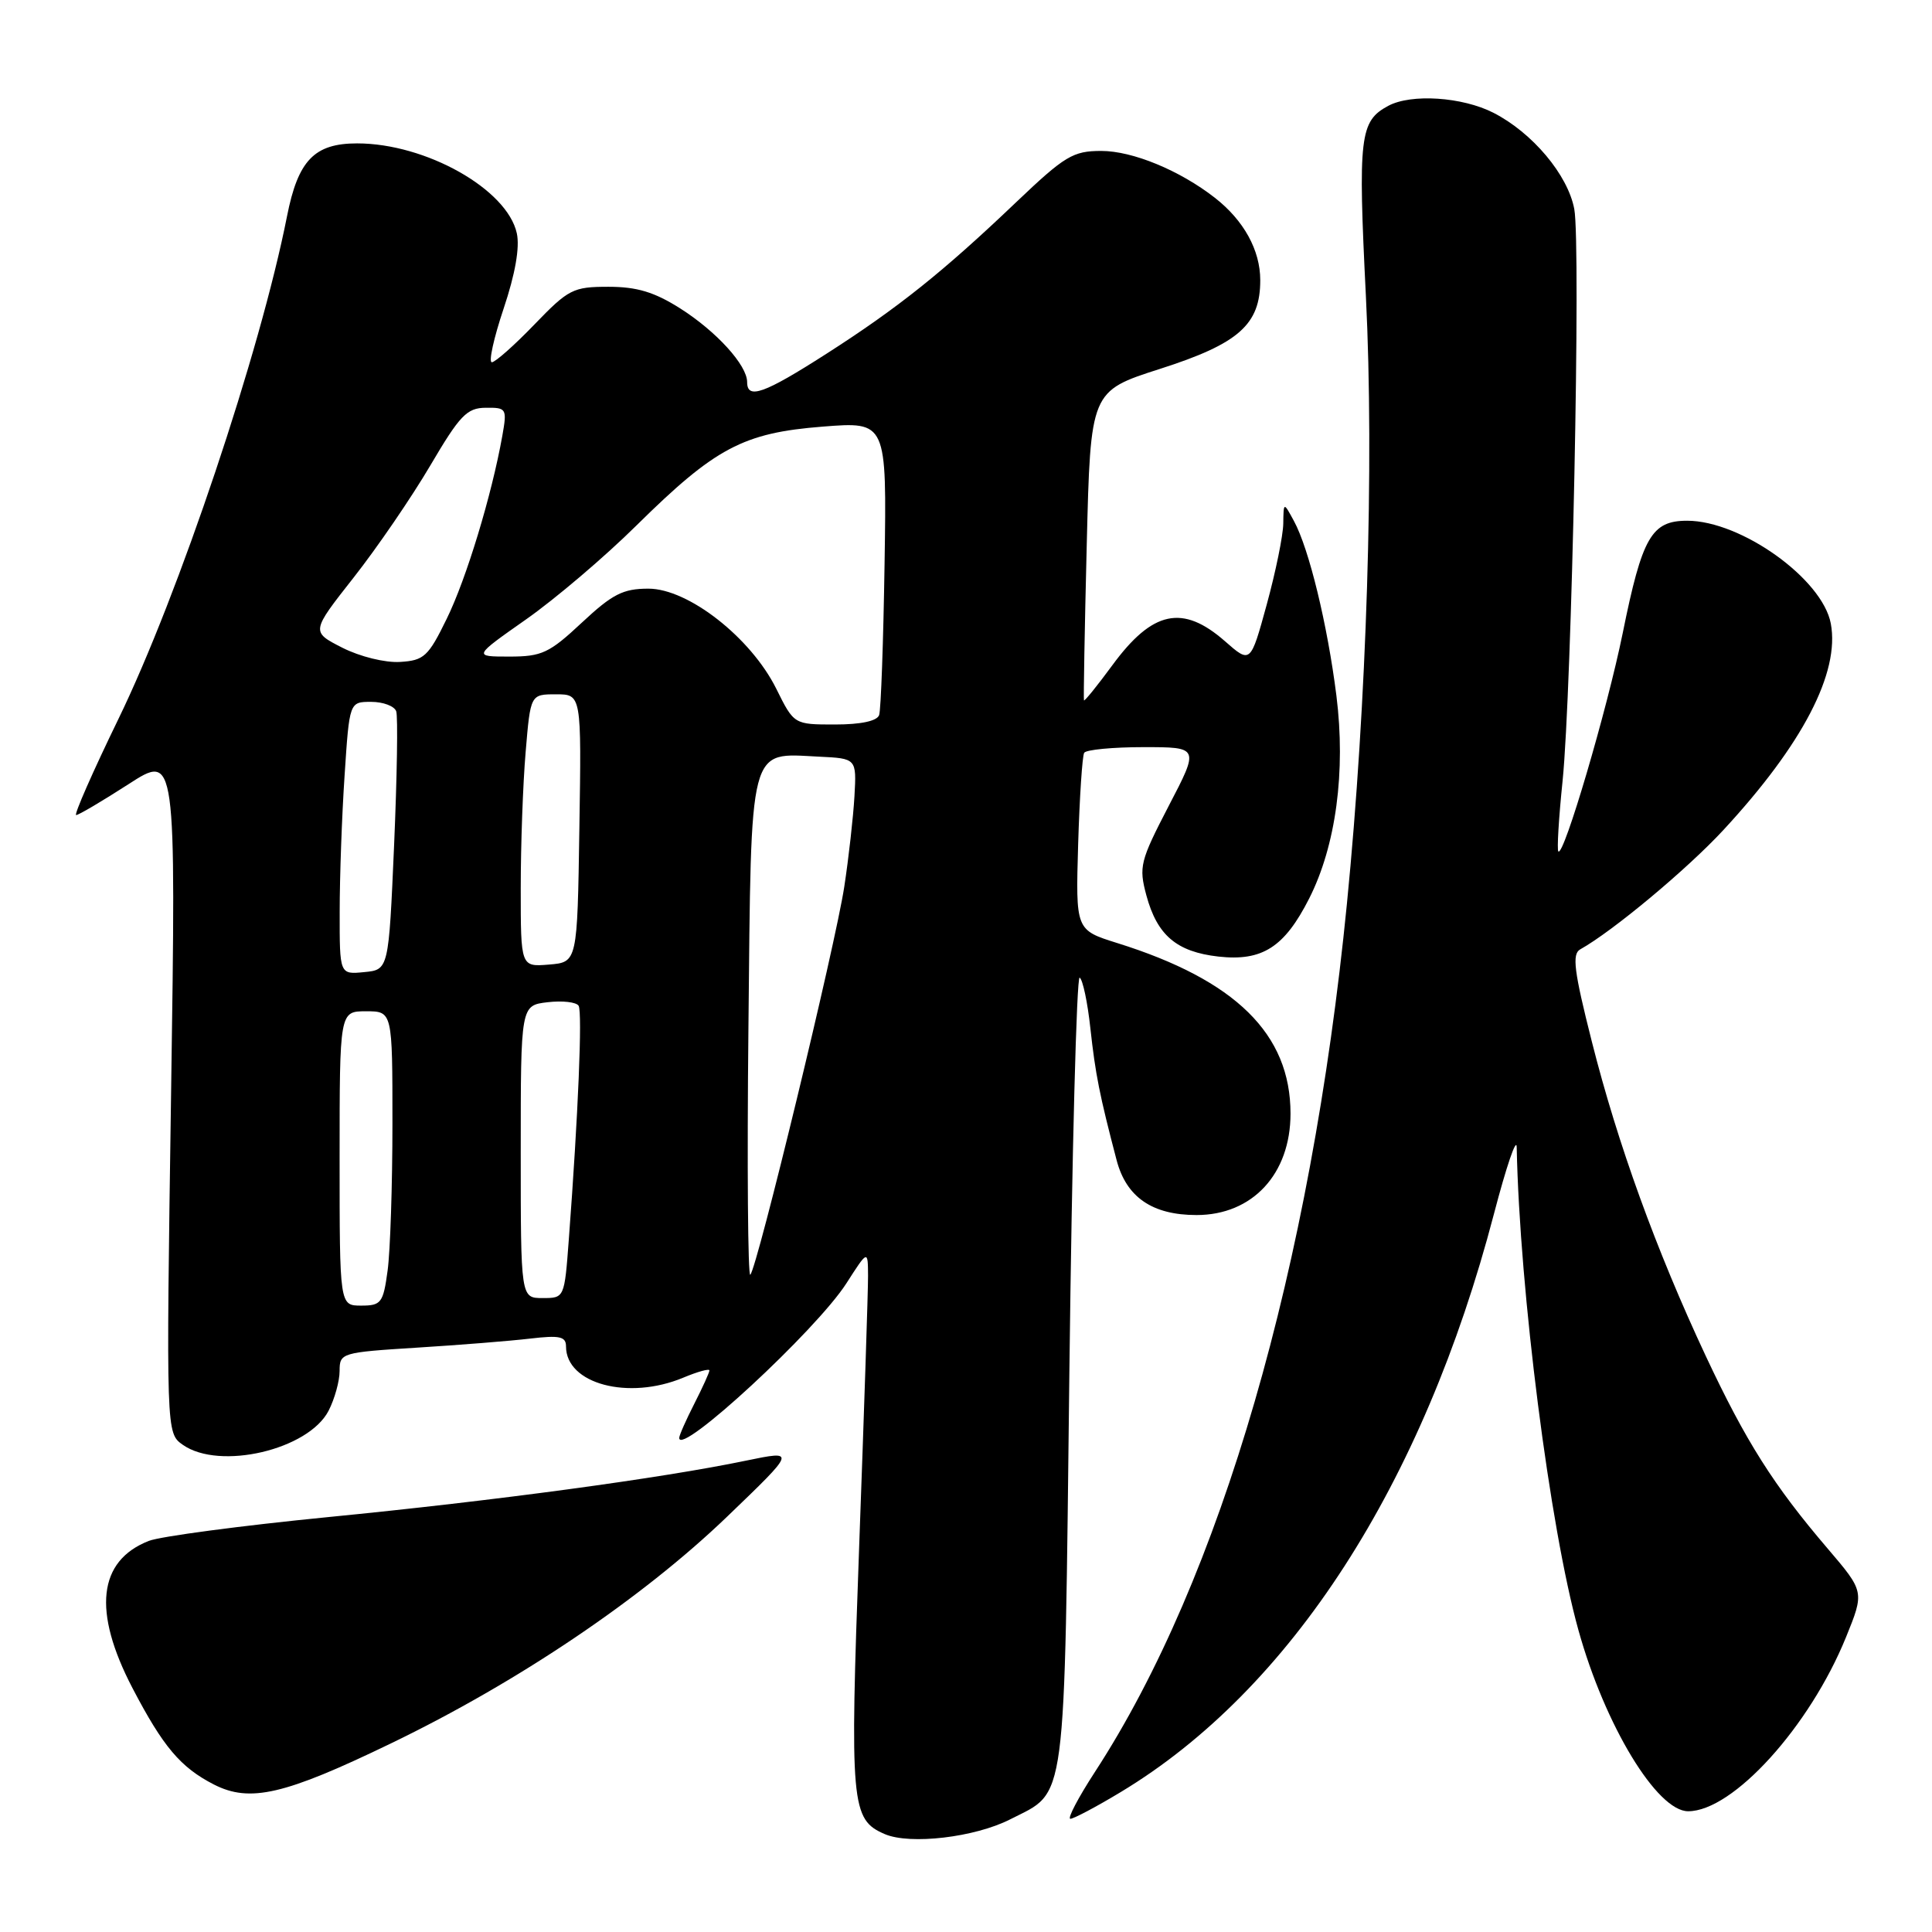 <?xml version="1.0" encoding="UTF-8" standalone="no"?>
<!DOCTYPE svg PUBLIC "-//W3C//DTD SVG 1.1//EN" "http://www.w3.org/Graphics/SVG/1.1/DTD/svg11.dtd" >
<svg xmlns="http://www.w3.org/2000/svg" xmlns:xlink="http://www.w3.org/1999/xlink" version="1.1" viewBox="0 0 256 256">
 <g >
 <path fill="currentColor"
d=" M 133.86 241.07 C 141.41 237.22 141.01 240.28 141.70 181.65 C 142.04 152.74 142.66 129.29 143.06 129.54 C 143.47 129.79 144.11 132.81 144.48 136.25 C 145.15 142.36 145.69 145.09 147.96 153.74 C 149.25 158.64 152.69 161.00 158.55 161.00 C 165.96 161.00 171.00 155.56 171.00 147.56 C 171.00 137.01 163.73 129.86 148.01 124.95 C 142.53 123.23 142.53 123.23 142.86 111.87 C 143.05 105.62 143.41 100.16 143.66 99.75 C 143.91 99.34 147.45 99.00 151.52 99.00 C 158.92 99.00 158.92 99.00 154.86 106.79 C 151.07 114.10 150.88 114.84 151.90 118.64 C 153.33 123.93 155.90 126.12 161.44 126.75 C 167.26 127.40 170.19 125.52 173.47 119.06 C 177.02 112.06 178.34 102.21 177.08 92.17 C 175.90 82.79 173.45 72.69 171.45 69.03 C 170.08 66.50 170.08 66.50 170.04 69.38 C 170.02 70.96 169.03 75.79 167.85 80.10 C 165.70 87.94 165.70 87.94 162.32 84.97 C 156.71 80.05 152.71 80.90 147.39 88.15 C 145.39 90.87 143.70 92.96 143.63 92.80 C 143.56 92.63 143.72 83.35 144.00 72.16 C 144.50 51.83 144.50 51.83 153.70 48.88 C 164.14 45.54 167.00 43.01 166.99 37.12 C 166.99 33.15 164.81 29.20 160.98 26.21 C 156.33 22.58 150.08 20.00 145.93 20.00 C 142.18 20.00 141.11 20.64 134.64 26.80 C 124.94 36.05 118.95 40.83 109.50 46.88 C 101.23 52.18 99.00 52.97 99.00 50.63 C 99.00 48.39 94.94 43.92 90.12 40.86 C 86.71 38.70 84.39 38.00 80.62 38.00 C 75.94 38.00 75.33 38.31 70.81 43.00 C 68.16 45.75 65.62 48.00 65.17 48.00 C 64.72 48.00 65.42 44.81 66.73 40.90 C 68.27 36.31 68.89 32.78 68.48 30.91 C 67.20 25.07 56.42 19.00 47.32 19.00 C 41.65 19.00 39.49 21.25 38.03 28.66 C 34.49 46.60 23.66 78.88 15.70 95.25 C 12.29 102.26 9.77 108.00 10.09 108.00 C 10.42 108.00 13.53 106.16 17.01 103.92 C 23.33 99.83 23.33 99.83 22.67 144.86 C 22.01 189.89 22.01 189.89 24.23 191.45 C 29.10 194.86 40.86 192.11 43.54 186.93 C 44.34 185.37 45.00 183.00 45.00 181.66 C 45.00 179.27 45.22 179.20 55.25 178.57 C 60.89 178.22 67.64 177.68 70.25 177.37 C 74.16 176.91 75.00 177.09 75.00 178.41 C 75.00 183.38 83.27 185.58 90.53 182.55 C 92.44 181.75 94.00 181.32 94.00 181.59 C 94.00 181.86 93.10 183.84 92.00 186.00 C 90.90 188.16 90.00 190.19 90.00 190.53 C 90.00 193.06 108.15 176.28 112.15 170.05 C 115.00 165.61 115.00 165.61 115.02 169.05 C 115.03 170.95 114.50 187.01 113.85 204.74 C 112.59 239.22 112.76 241.10 117.24 243.03 C 120.60 244.47 129.18 243.46 133.86 241.07 Z  M 148.50 237.46 C 171.03 223.89 188.58 196.70 197.96 160.83 C 199.59 154.60 200.94 150.62 200.97 152.00 C 201.36 171.07 205.36 202.42 209.15 216.00 C 212.66 228.62 219.56 240.00 223.69 240.00 C 229.62 240.00 239.78 228.80 244.60 216.95 C 247.05 210.91 247.05 210.91 242.18 205.20 C 235.02 196.83 231.33 191.00 226.01 179.65 C 219.44 165.62 214.35 151.57 210.93 138.03 C 208.56 128.67 208.28 126.42 209.38 125.80 C 213.69 123.40 223.57 115.16 228.37 109.97 C 238.86 98.63 243.81 89.12 242.59 82.62 C 241.48 76.71 230.71 69.00 223.56 69.00 C 218.83 69.00 217.60 71.14 215.02 83.88 C 212.96 94.01 207.21 113.54 206.49 112.82 C 206.29 112.62 206.54 108.42 207.05 103.48 C 208.27 91.46 209.49 32.41 208.60 27.70 C 207.75 23.17 203.05 17.58 197.88 14.94 C 193.76 12.84 187.01 12.39 183.96 14.02 C 180.17 16.05 179.93 18.04 180.99 39.28 C 182.10 61.51 181.11 93.10 178.47 119.79 C 173.71 167.95 161.75 209.18 145.11 234.75 C 142.87 238.19 141.40 241.00 141.83 241.00 C 142.26 241.00 145.27 239.41 148.50 237.46 Z  M 51.76 231.03 C 68.65 222.88 85.04 211.82 96.31 201.00 C 105.50 192.17 105.50 192.17 98.86 193.54 C 87.68 195.87 65.54 198.86 43.50 201.02 C 31.95 202.16 21.24 203.58 19.71 204.18 C 12.99 206.82 12.25 213.50 17.55 223.67 C 21.62 231.47 23.92 234.19 28.35 236.46 C 33.12 238.89 37.69 237.83 51.76 231.03 Z  M 45.00 153.50 C 45.00 134.00 45.00 134.00 48.50 134.00 C 52.00 134.00 52.00 134.00 52.00 148.86 C 52.00 157.03 51.71 165.81 51.36 168.36 C 50.78 172.65 50.51 173.00 47.86 173.00 C 45.00 173.00 45.00 173.00 45.00 153.50 Z  M 69.00 152.61 C 69.00 133.22 69.00 133.22 72.56 132.80 C 74.52 132.57 76.37 132.78 76.67 133.27 C 77.18 134.11 76.62 147.66 75.37 164.25 C 74.79 172.00 74.79 172.00 71.90 172.00 C 69.00 172.00 69.00 172.00 69.00 152.61 Z  M 99.17 136.29 C 99.55 98.16 99.13 99.80 108.50 100.26 C 113.50 100.50 113.50 100.50 113.22 105.50 C 113.06 108.25 112.46 113.65 111.87 117.50 C 110.68 125.30 100.34 167.99 99.42 168.91 C 99.10 169.24 98.98 154.56 99.17 136.29 Z  M 45.01 120.81 C 45.01 116.24 45.30 108.11 45.66 102.75 C 46.30 93.00 46.30 93.00 49.18 93.00 C 50.77 93.00 52.26 93.56 52.50 94.25 C 52.74 94.94 52.61 102.92 52.22 112.00 C 51.50 128.50 51.50 128.50 48.25 128.81 C 45.00 129.13 45.00 129.13 45.01 120.81 Z  M 69.00 117.71 C 69.00 111.99 69.29 103.86 69.65 99.65 C 70.29 92.00 70.29 92.00 73.67 92.00 C 77.05 92.00 77.05 92.00 76.77 109.75 C 76.50 127.50 76.50 127.50 72.75 127.81 C 69.00 128.12 69.00 128.12 69.00 117.71 Z  M 102.86 91.26 C 99.49 84.49 91.20 78.00 85.92 78.00 C 82.55 78.00 81.15 78.72 77.10 82.50 C 72.78 86.54 71.80 87.00 67.49 87.00 C 62.69 87.00 62.69 87.00 69.71 82.07 C 73.57 79.36 80.16 73.76 84.34 69.62 C 94.77 59.33 98.47 57.36 109.00 56.53 C 117.50 55.86 117.50 55.86 117.21 74.68 C 117.05 85.03 116.73 94.06 116.49 94.75 C 116.22 95.54 114.08 96.00 110.64 96.00 C 105.21 96.00 105.21 96.00 102.86 91.26 Z  M 45.35 85.82 C 41.21 83.71 41.21 83.71 46.85 76.54 C 49.96 72.59 54.52 65.92 57.00 61.71 C 60.93 55.03 61.86 54.05 64.36 54.03 C 67.12 54.00 67.20 54.13 66.56 57.75 C 65.16 65.60 61.79 76.71 59.19 82.00 C 56.75 87.00 56.18 87.52 53.00 87.71 C 51.03 87.83 47.69 87.01 45.35 85.82 Z "/>
</g>
</svg>